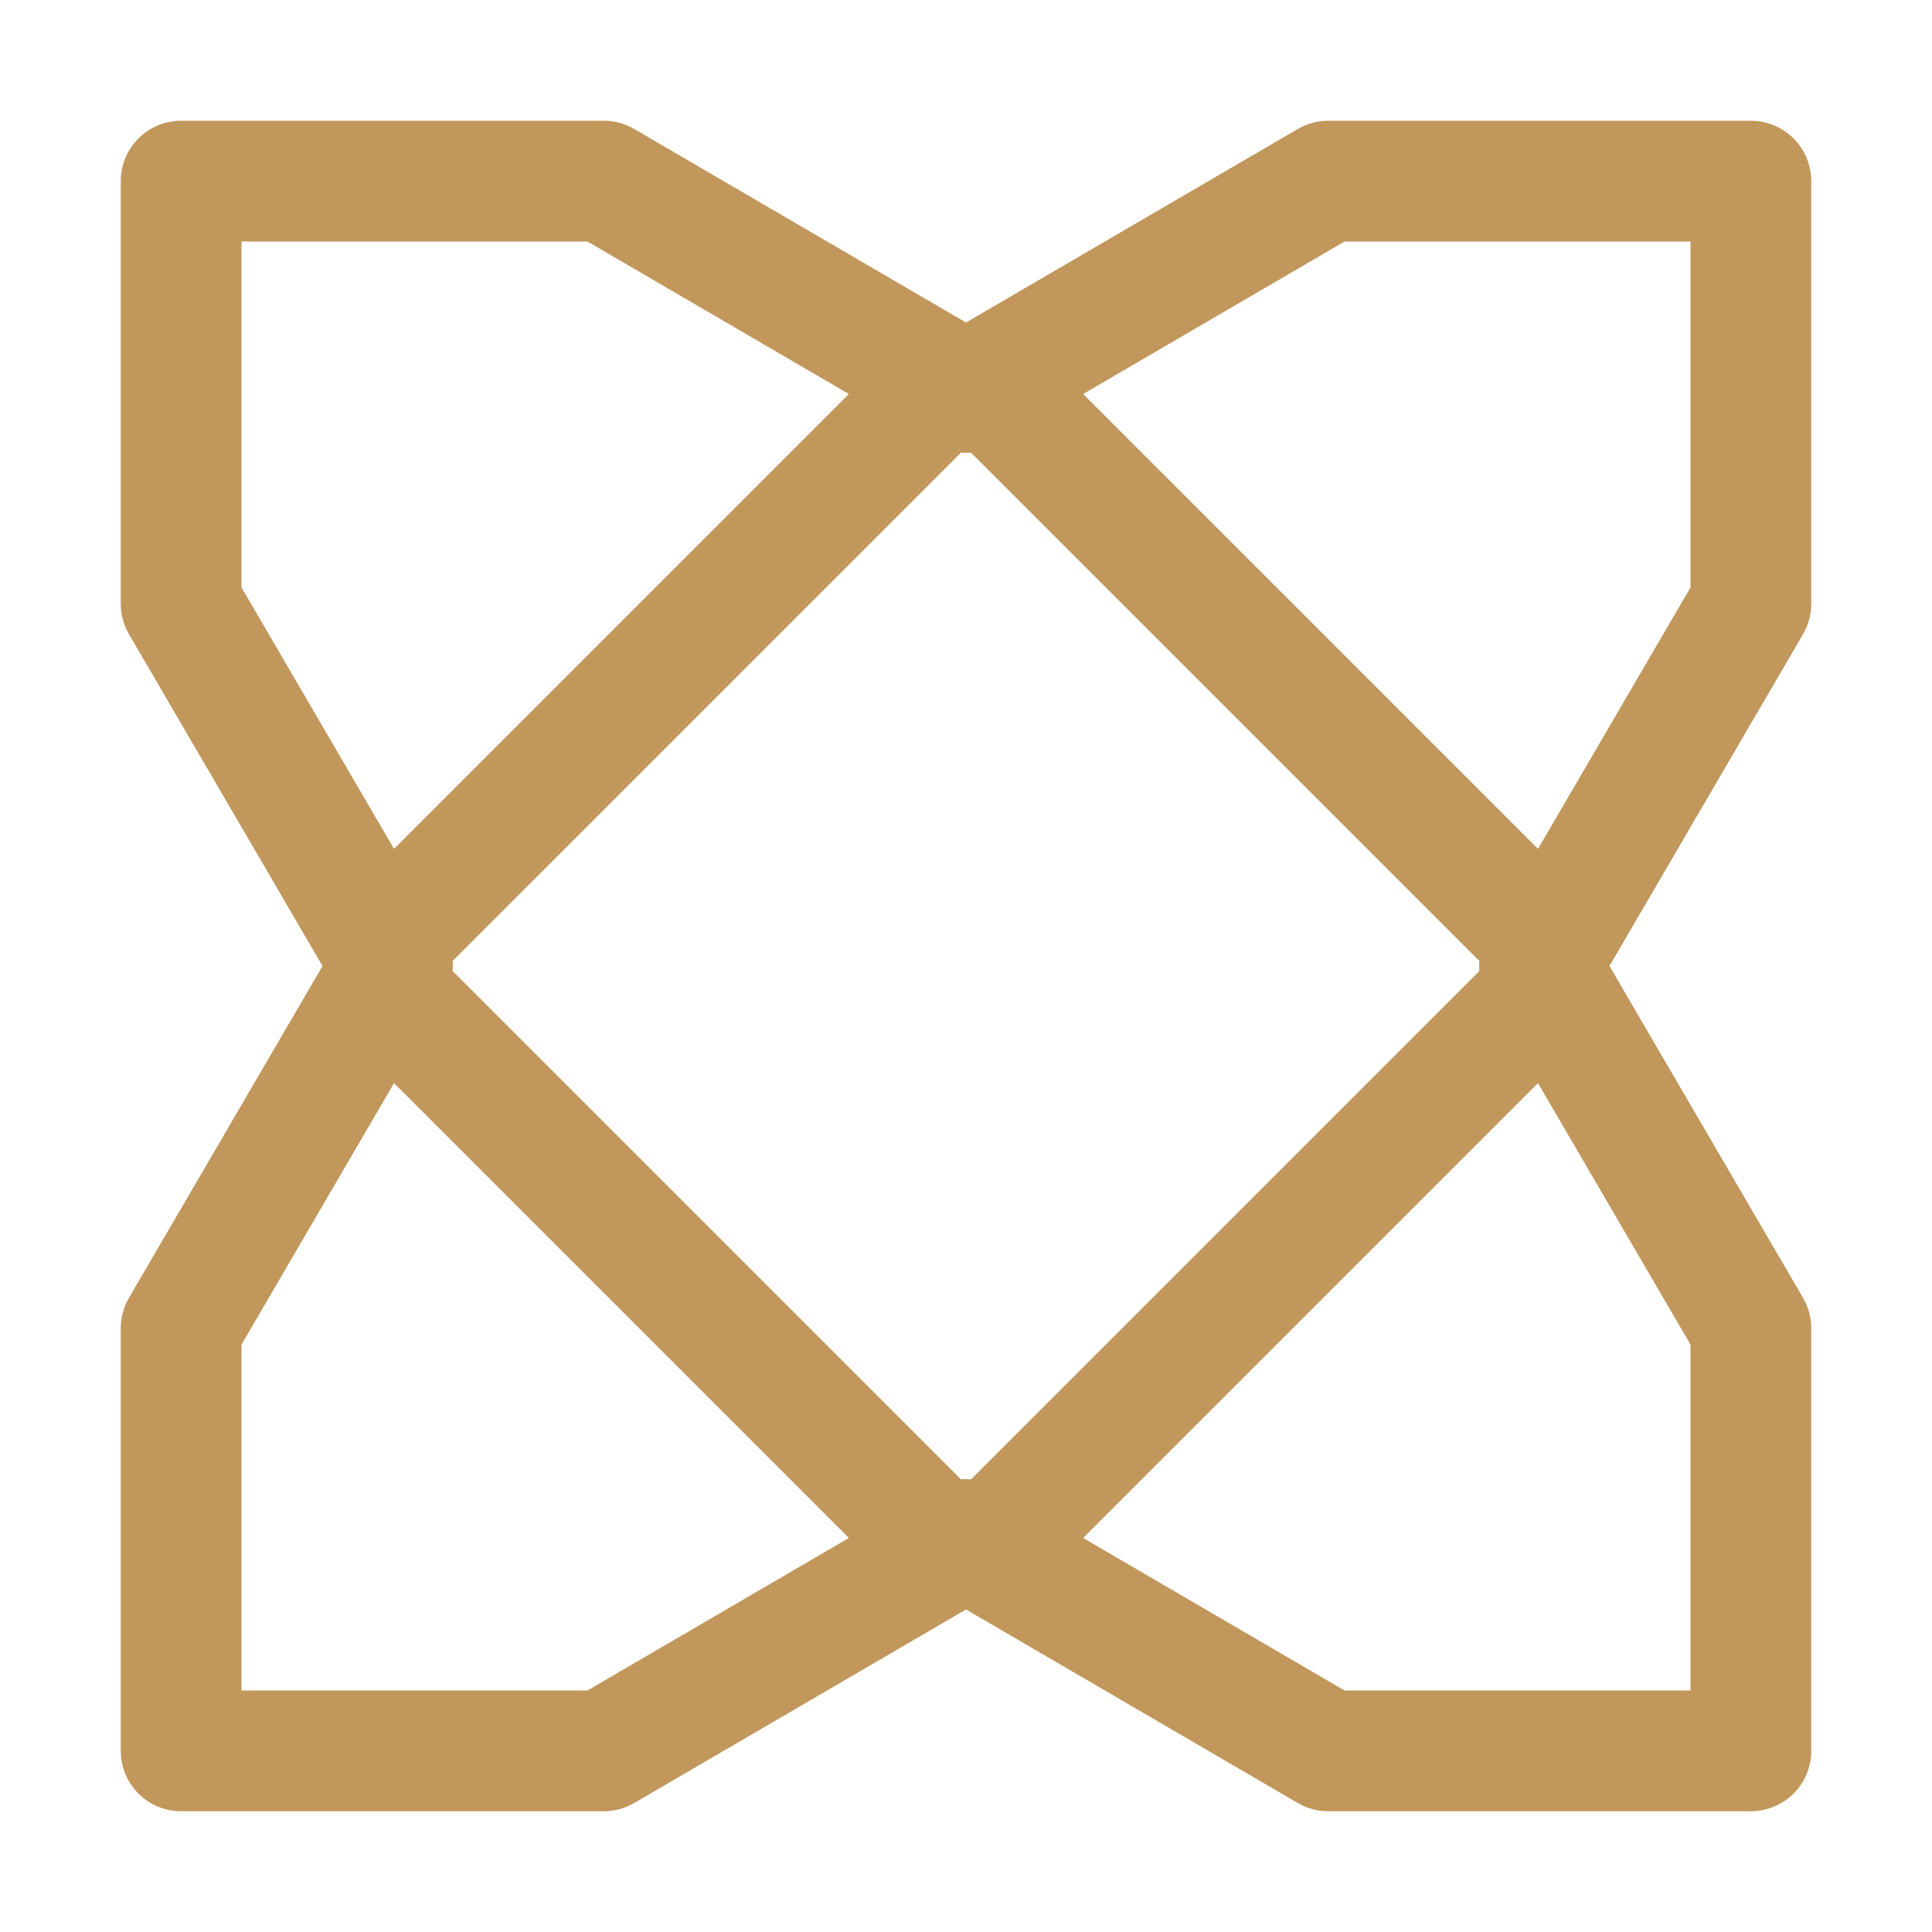 <svg xmlns="http://www.w3.org/2000/svg" width="16" height="16" viewBox="0 0 16 16">
	<g fill="none" stroke="#C1975C" stroke-linecap="round" stroke-linejoin="round">
		<path d="M1.5 1.5H5l3 1.75 3-1.75h3.5V5l-1.75 3 1.75 3v3.5H11l-3-1.75-3 1.75H1.5V11l1.75-3L1.5 5z" />
		<path d="m12.65 8.35-4.3 4.3a.5.5 0 01-.7 0l-4.3-4.3a.5.5 0 010-.7l4.3-4.3c.2-.2.5-.2.7 0l4.3 4.3c.2.2.2.5 0 .7" />
	</g>
</svg>
